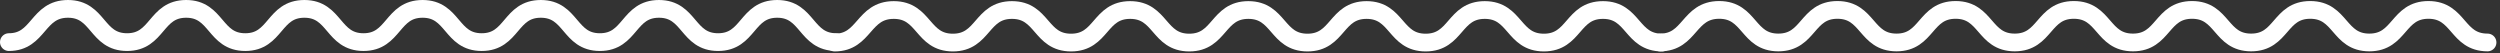 <svg width="282" height="6" viewBox="0 0 282 6" fill="none" xmlns="http://www.w3.org/2000/svg">
<rect x="0" y="0" width="282" height="6" fill="#333333" stroke="none"/>
<path d="M1 4.75C4.415 4.75 4.188 1 7.667 1C11.146 1 10.855 4.75 14.334 4.75C17.813 4.75 17.521 1 21 1C24.479 1 24.188 4.75 27.667 4.75C31.146 4.75 30.854 1 34.333 1C37.812 1 37.521 4.75 41 4.75C44.479 4.75 44.188 1 47.667 1C51.146 1 50.855 4.75 54.334 4.75C57.813 4.75 57.521 1 61 1C64.479 1 64.188 4.75 67.667 4.75C71.146 4.75 70.854 1 74.333 1C77.812 1 77.521 4.75 81 4.75C84.479 4.75 84.188 1 87.667 1C91.146 1 90.855 4.75 94.334 4.75" stroke="white" stroke-width="2" stroke-miterlimit="10" stroke-linecap="round"/>
<path d="M94.148 4.801C97.563 4.801 97.336 1.129 100.815 1.129C104.294 1.129 104.003 4.801 107.482 4.801C110.961 4.801 110.669 1.129 114.148 1.129C117.627 1.129 117.336 4.801 120.815 4.801C124.294 4.801 124.002 1.129 127.481 1.129C130.96 1.129 130.669 4.801 134.148 4.801C137.627 4.801 137.336 1.129 140.815 1.129C144.294 1.129 144.003 4.801 147.482 4.801C150.961 4.801 150.669 1.129 154.148 1.129C157.627 1.129 157.336 4.801 160.815 4.801C164.294 4.801 164.002 1.129 167.481 1.129C170.96 1.129 170.669 4.801 174.148 4.801C177.627 4.801 177.336 1.129 180.815 1.129C184.294 1.129 184.003 4.801 187.482 4.801" stroke="white" stroke-width="2" stroke-miterlimit="10" stroke-linecap="round"/>
<path d="M187.261 4.79C190.676 4.79 190.449 1.118 193.928 1.118C197.407 1.118 197.116 4.79 200.595 4.79C204.074 4.79 203.782 1.118 207.261 1.118C210.74 1.118 210.449 4.79 213.928 4.79C217.407 4.79 217.115 1.118 220.594 1.118C224.073 1.118 223.782 4.79 227.261 4.79C230.74 4.79 230.449 1.118 233.928 1.118C237.407 1.118 237.116 4.79 240.595 4.79C244.074 4.79 243.782 1.118 247.261 1.118C250.74 1.118 250.449 4.79 253.928 4.79C257.407 4.79 257.115 1.118 260.594 1.118C264.073 1.118 263.782 4.79 267.261 4.79C270.74 4.79 270.449 1.118 273.928 1.118C277.407 1.118 277.116 4.79 280.595 4.79" stroke="white" stroke-width="2" stroke-miterlimit="10" stroke-linecap="round"/>
</svg>
